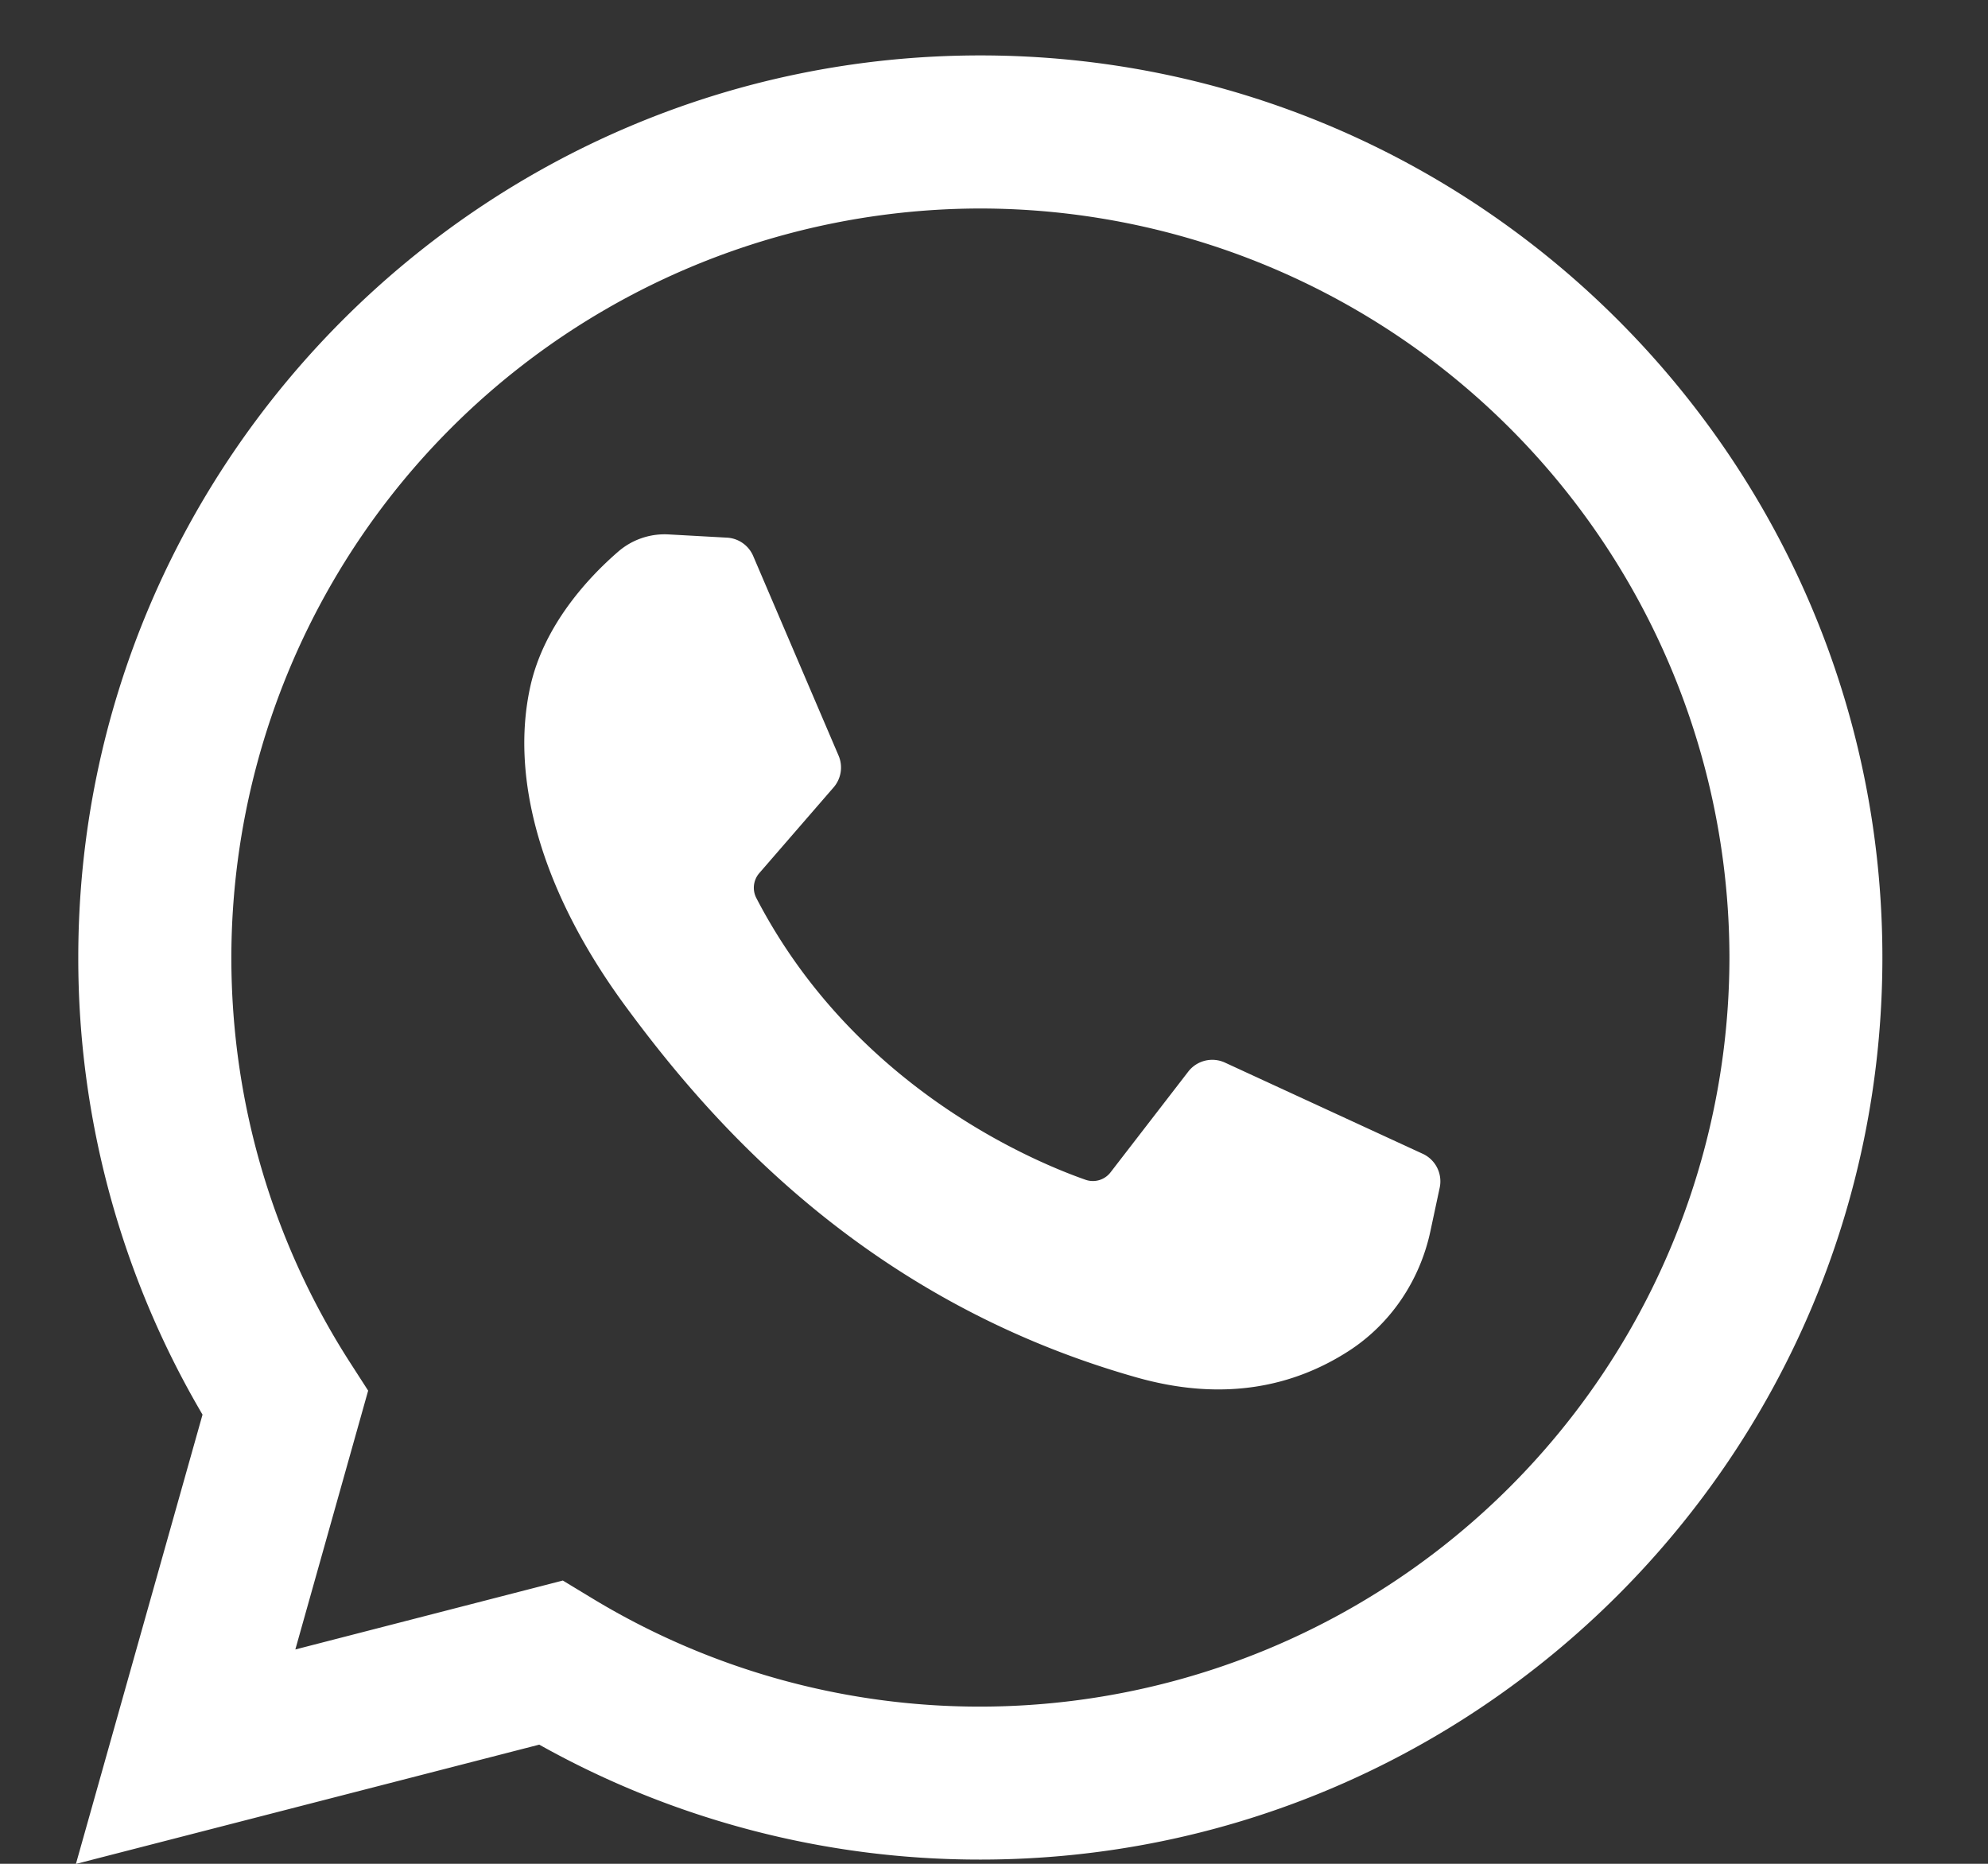 <svg width="16" height="15" fill="none" xmlns="http://www.w3.org/2000/svg"><rect width="100%" height="100%" fill="#333333" stroke="none"/><path d="M.611 15.001l1.019-3.616a7.238 7.238 0 01-1-3.679c0-4.003 3.257-7.26 7.26-7.26s7.26 3.257 7.26 7.26c0 4.004-3.257 7.26-7.26 7.26a7.25 7.25 0 01-3.55-.925l-3.729.96zm3.92-2.28l.223.135a6.015 6.015 0 003.136.879 6.035 6.035 0 006.029-6.029A6.035 6.035 0 007.89 1.678a6.035 6.035 0 00-6.028 6.028c0 1.159.329 2.283.951 3.253l.15.233-.586 2.083 2.154-.555z" fill="#fff"/><path d="M5.85 4.327l-.47-.026a.57.57 0 00-.405.139c-.229.198-.594.582-.706 1.081-.167.745.091 1.658.76 2.57.67.912 1.916 2.372 4.12 2.995.711.201 1.27.066 1.701-.21.342-.219.577-.57.662-.966l.075-.351a.244.244 0 00-.136-.273l-1.592-.734a.244.244 0 00-.296.073l-.625.81a.179.179 0 01-.201.06c-.428-.15-1.862-.75-2.649-2.266a.18.18 0 01.023-.202l.598-.69a.244.244 0 00.04-.256l-.687-1.606a.244.244 0 00-.211-.148z" fill="#fff"/></svg>